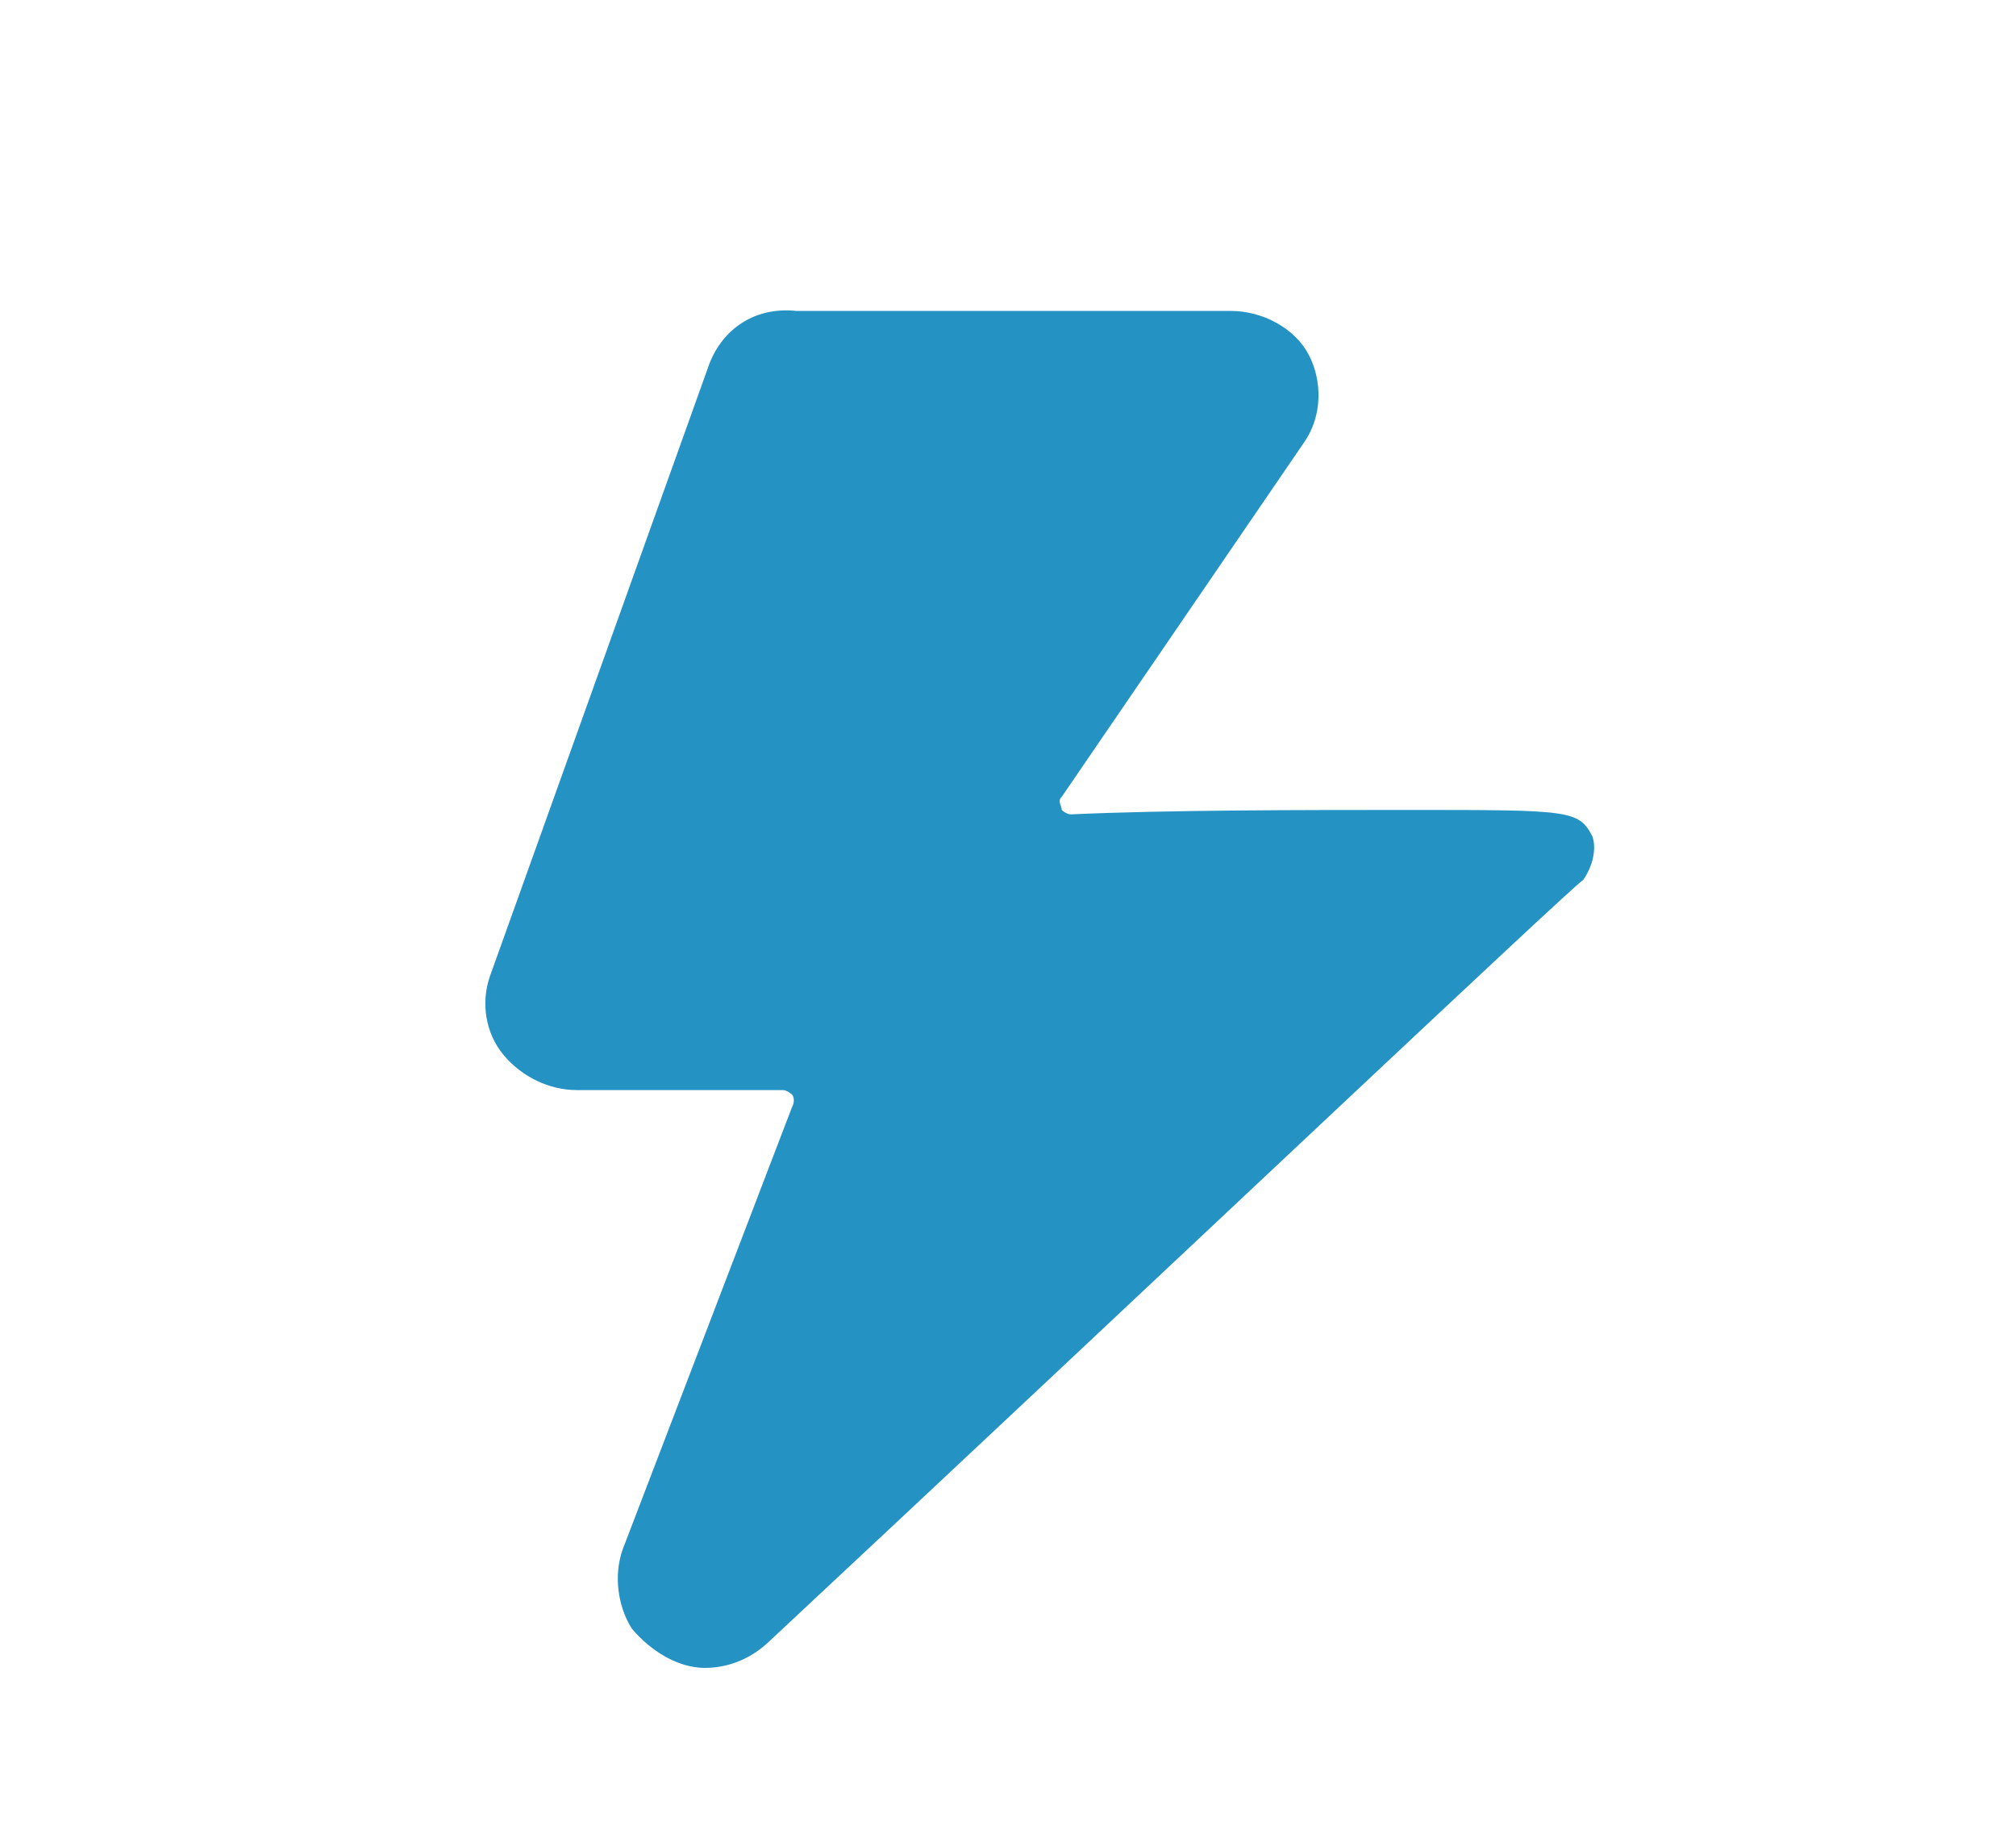 <?xml version="1.0" encoding="UTF-8"?> <svg xmlns="http://www.w3.org/2000/svg" width="54" height="49" viewBox="0 0 54 49"><g fill="none" fill-rule="evenodd"><g fill="#2492C3" fill-rule="nonzero"><g><g><g><path d="M37.652 17.91c-.367-.704-.612-.704-4.9-.704-2.819 0-6.495 0-9.068.118-.123 0-.245-.118-.245-.118 0-.117-.123-.234 0-.351l6.494-9.496c.49-.704.49-1.641.122-2.345-.367-.703-1.225-1.172-2.083-1.172h-11.64c-1.103-.117-1.96.469-2.328 1.407L8.123 21.66c-.246.704-.123 1.524.367 2.11.49.586 1.225.938 1.96.938h5.514c.123 0 .246.117.246.117s.122.118 0 .352l-4.534 11.84c-.245.704-.123 1.525.245 2.11.49.587 1.225 1.056 1.96 1.056.613 0 1.226-.235 1.716-.704 10.047-9.378 21.565-20.28 21.81-20.398.245-.352.368-.82.245-1.172z" transform="translate(-180 -5034) translate(86 5005) translate(94 29) translate(5 4.486)"></path></g></g></g></g></g></svg> 